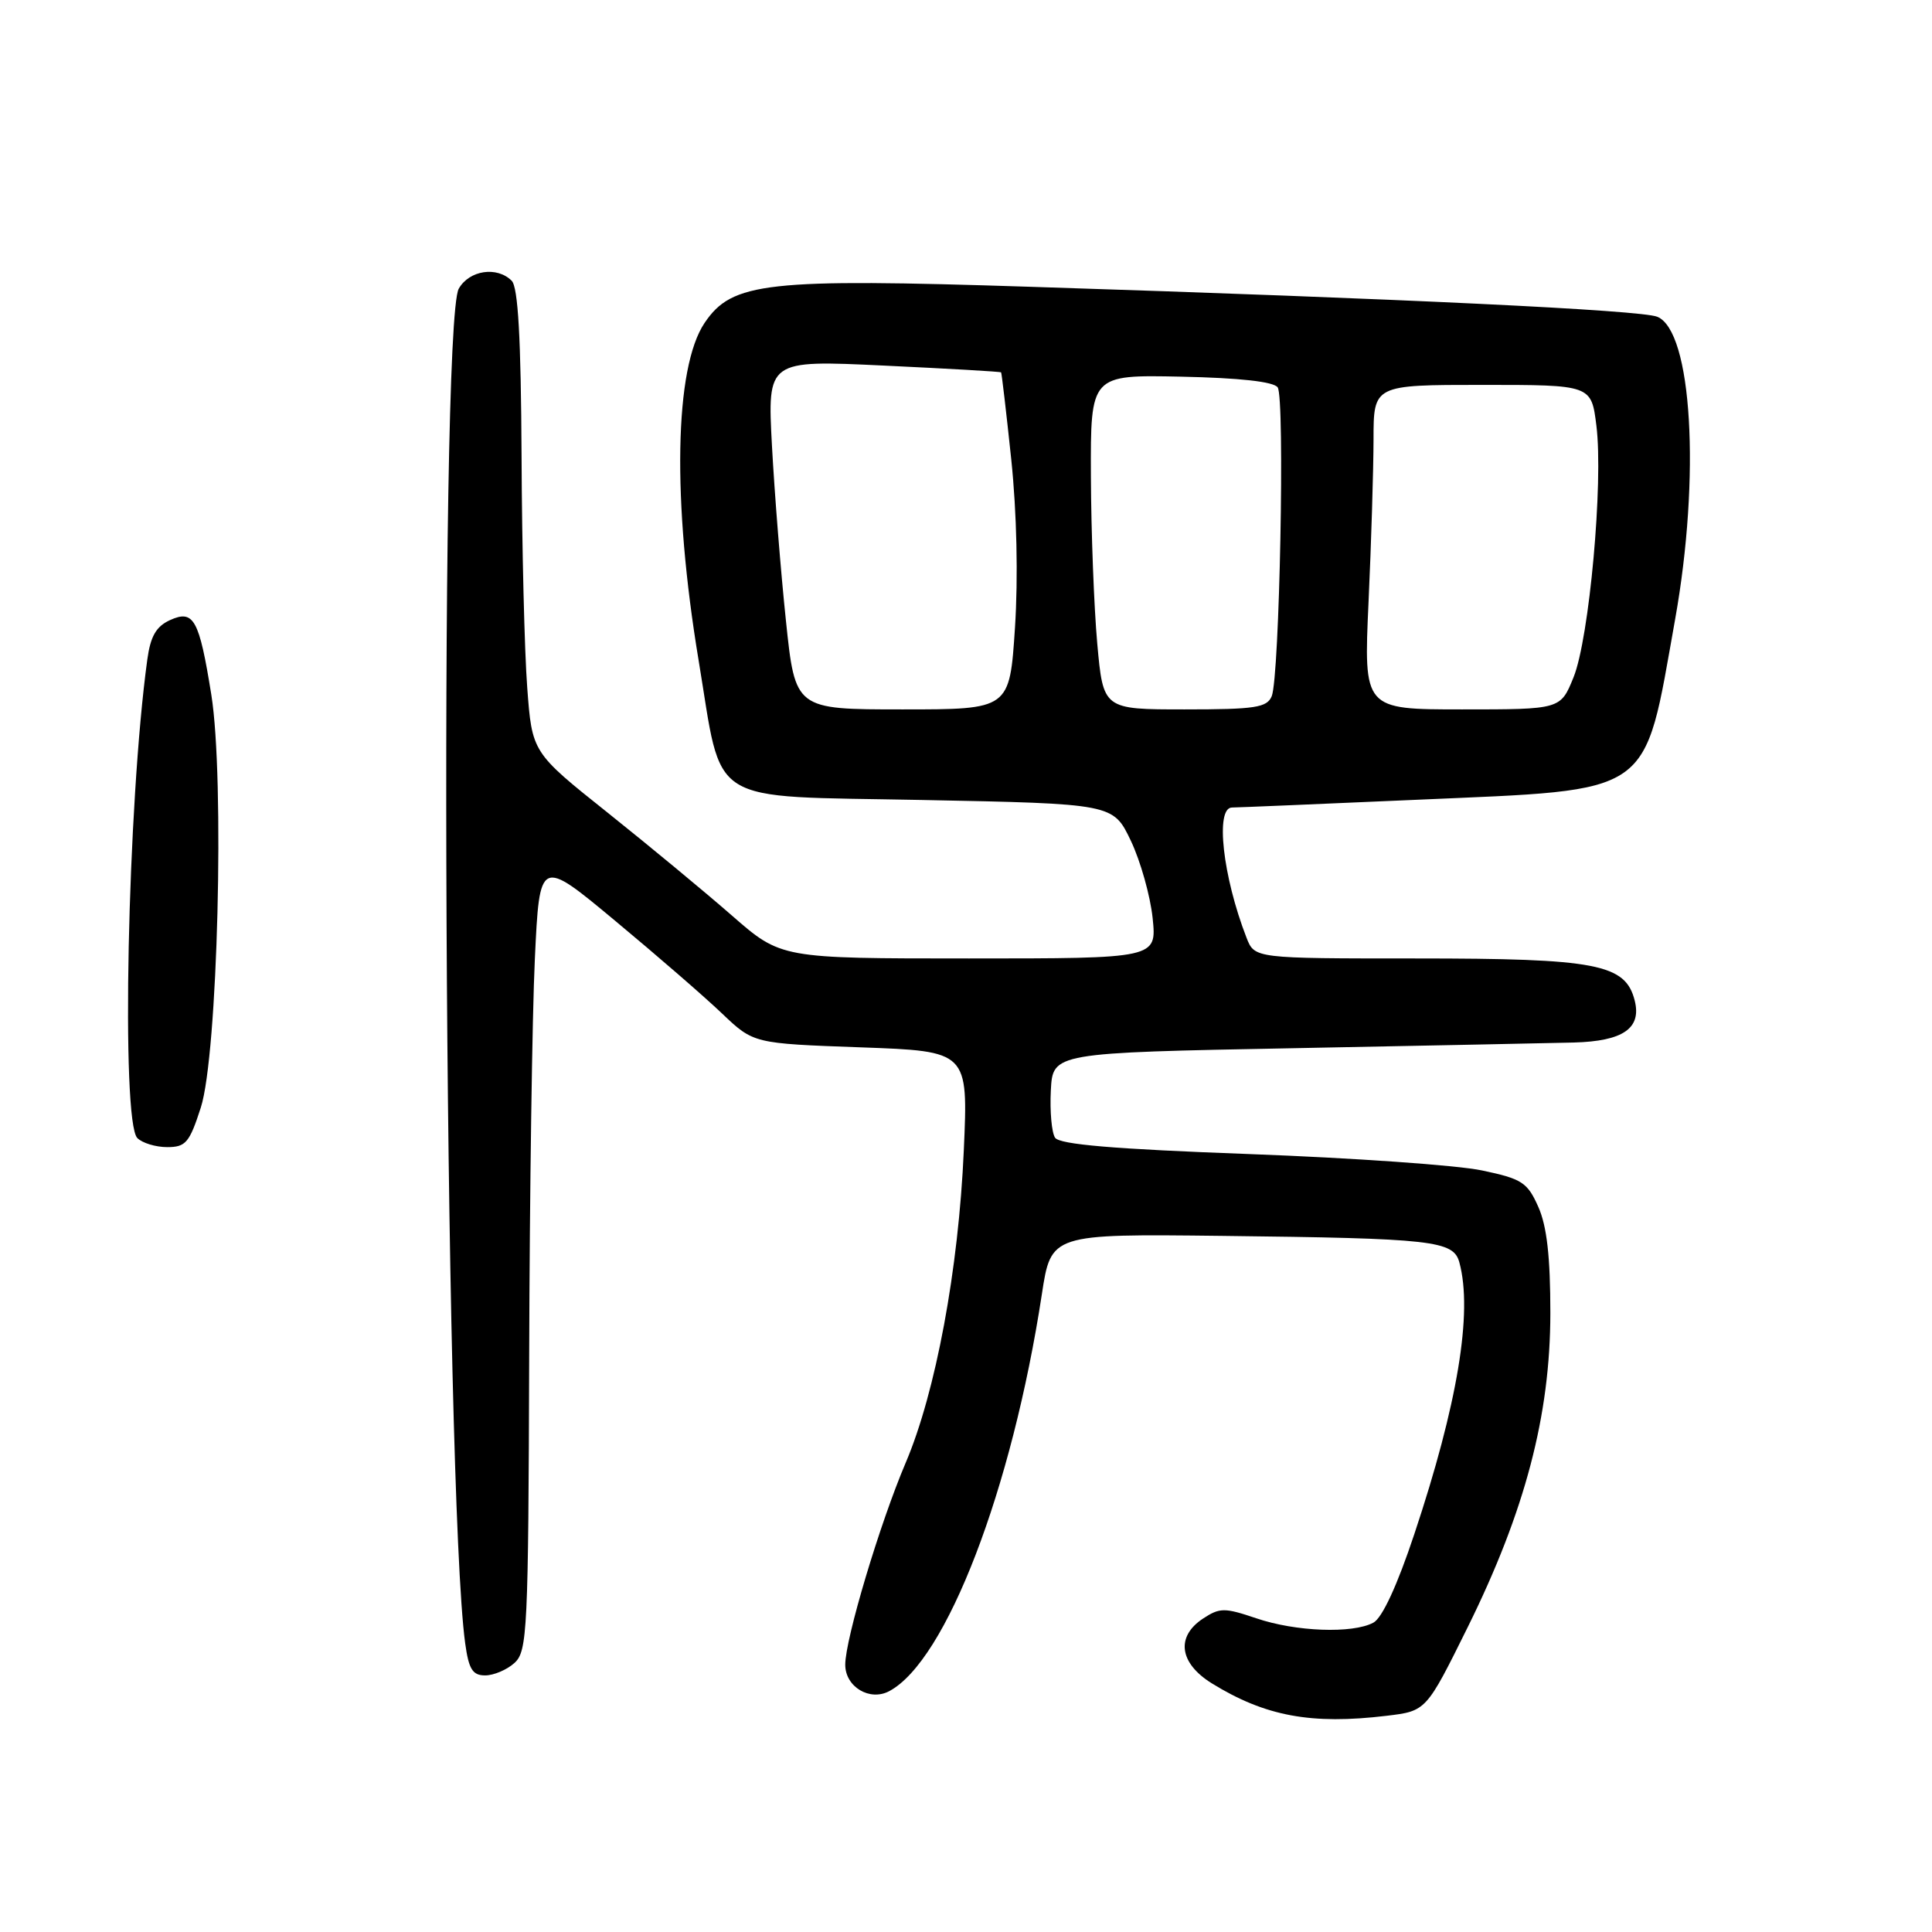 <?xml version="1.0" encoding="UTF-8" standalone="no"?>
<!DOCTYPE svg PUBLIC "-//W3C//DTD SVG 1.1//EN" "http://www.w3.org/Graphics/SVG/1.1/DTD/svg11.dtd" >
<svg xmlns="http://www.w3.org/2000/svg" xmlns:xlink="http://www.w3.org/1999/xlink" version="1.1" viewBox="0 0 256 256">
 <g >
 <path fill="currentColor"
d=" M 183.74 227.35 C 188.98 226.72 188.98 226.72 194.48 215.61 C 202.08 200.24 205.42 187.53 205.43 174.00 C 205.43 166.54 204.97 162.46 203.83 159.91 C 202.39 156.67 201.67 156.20 196.37 155.09 C 193.14 154.40 179.28 153.43 165.56 152.92 C 147.56 152.26 140.39 151.65 139.80 150.75 C 139.35 150.06 139.10 147.25 139.24 144.50 C 139.50 139.50 139.50 139.50 171.50 138.89 C 189.10 138.55 205.78 138.21 208.56 138.14 C 215.06 137.96 217.53 136.26 216.61 132.59 C 215.39 127.73 211.59 127.00 187.65 127.00 C 166.24 127.00 166.24 127.00 165.17 124.25 C 162.01 116.13 161.00 107.00 163.25 107.00 C 163.94 107.00 174.99 106.53 187.81 105.97 C 219.44 104.57 217.72 105.78 221.96 82.08 C 225.35 63.12 224.21 43.83 219.59 41.97 C 217.38 41.09 186.19 39.59 136.50 38.00 C 101.52 36.87 97.01 37.37 93.36 42.79 C 89.36 48.73 89.05 66.32 92.57 87.50 C 95.81 107.03 93.26 105.43 122.11 106.00 C 147.50 106.50 147.50 106.50 149.84 111.40 C 151.12 114.09 152.42 118.70 152.73 121.65 C 153.28 127.00 153.28 127.00 128.38 127.00 C 103.49 127.00 103.49 127.00 96.99 121.32 C 93.42 118.20 86.00 112.06 80.50 107.67 C 70.50 99.70 70.50 99.70 69.86 91.10 C 69.50 86.37 69.16 72.58 69.11 60.45 C 69.03 44.76 68.65 38.05 67.80 37.20 C 65.85 35.25 62.18 35.80 60.79 38.25 C 58.12 42.92 58.86 197.49 61.64 217.75 C 62.11 221.18 62.62 222.00 64.28 222.00 C 65.42 222.00 67.17 221.26 68.17 220.35 C 69.88 218.80 70.01 216.11 70.12 179.60 C 70.18 158.09 70.52 134.47 70.87 127.09 C 71.50 113.68 71.50 113.68 81.50 122.00 C 87.00 126.57 93.38 132.10 95.67 134.29 C 99.85 138.27 99.85 138.27 114.07 138.78 C 128.29 139.29 128.29 139.29 127.71 152.40 C 127.02 168.19 123.99 184.47 120.01 193.82 C 116.58 201.87 112.00 217.18 112.00 220.58 C 112.00 223.52 115.25 225.47 117.84 224.08 C 125.38 220.05 134.10 197.36 138.05 171.50 C 139.27 163.50 139.27 163.50 161.88 163.76 C 189.98 164.09 192.60 164.38 193.38 167.30 C 195.16 173.92 193.14 186.07 187.41 203.26 C 185.15 210.06 183.15 214.39 181.98 215.01 C 179.22 216.49 171.68 216.21 166.46 214.43 C 162.26 213.01 161.63 213.01 159.42 214.46 C 155.78 216.85 156.25 220.37 160.57 223.05 C 167.65 227.42 173.76 228.55 183.74 227.35 Z  M 26.61 146.75 C 28.85 139.79 29.78 103.16 28.00 92.05 C 26.39 82.03 25.67 80.74 22.52 82.17 C 20.69 83.01 19.94 84.31 19.52 87.39 C 16.89 106.47 16.02 148.62 18.20 150.80 C 18.86 151.46 20.64 152.00 22.16 152.00 C 24.61 152.00 25.11 151.41 26.61 146.75 Z  M 104.14 82.25 C 103.46 75.79 102.63 65.37 102.29 59.10 C 101.68 47.71 101.68 47.71 117.09 48.44 C 125.57 48.84 132.57 49.24 132.65 49.34 C 132.73 49.43 133.34 54.64 134.00 60.91 C 134.73 67.92 134.92 76.52 134.49 83.16 C 133.78 94.00 133.78 94.00 119.58 94.00 C 105.37 94.00 105.37 94.00 104.14 82.25 Z  M 145.39 85.25 C 144.96 80.44 144.58 70.46 144.55 63.08 C 144.50 49.66 144.50 49.66 156.49 49.91 C 164.25 50.07 168.77 50.57 169.30 51.33 C 170.27 52.71 169.55 89.70 168.51 92.25 C 167.88 93.76 166.33 94.00 156.98 94.00 C 146.18 94.00 146.18 94.00 145.39 85.25 Z  M 181.34 79.75 C 181.70 71.91 181.99 62.24 182.00 58.25 C 182.00 51.00 182.00 51.00 196.43 51.00 C 210.86 51.00 210.86 51.00 211.53 56.40 C 212.47 63.89 210.59 84.60 208.50 89.75 C 206.78 94.00 206.78 94.00 193.74 94.00 C 180.69 94.00 180.69 94.00 181.34 79.75 Z "/>
</g>
</svg>